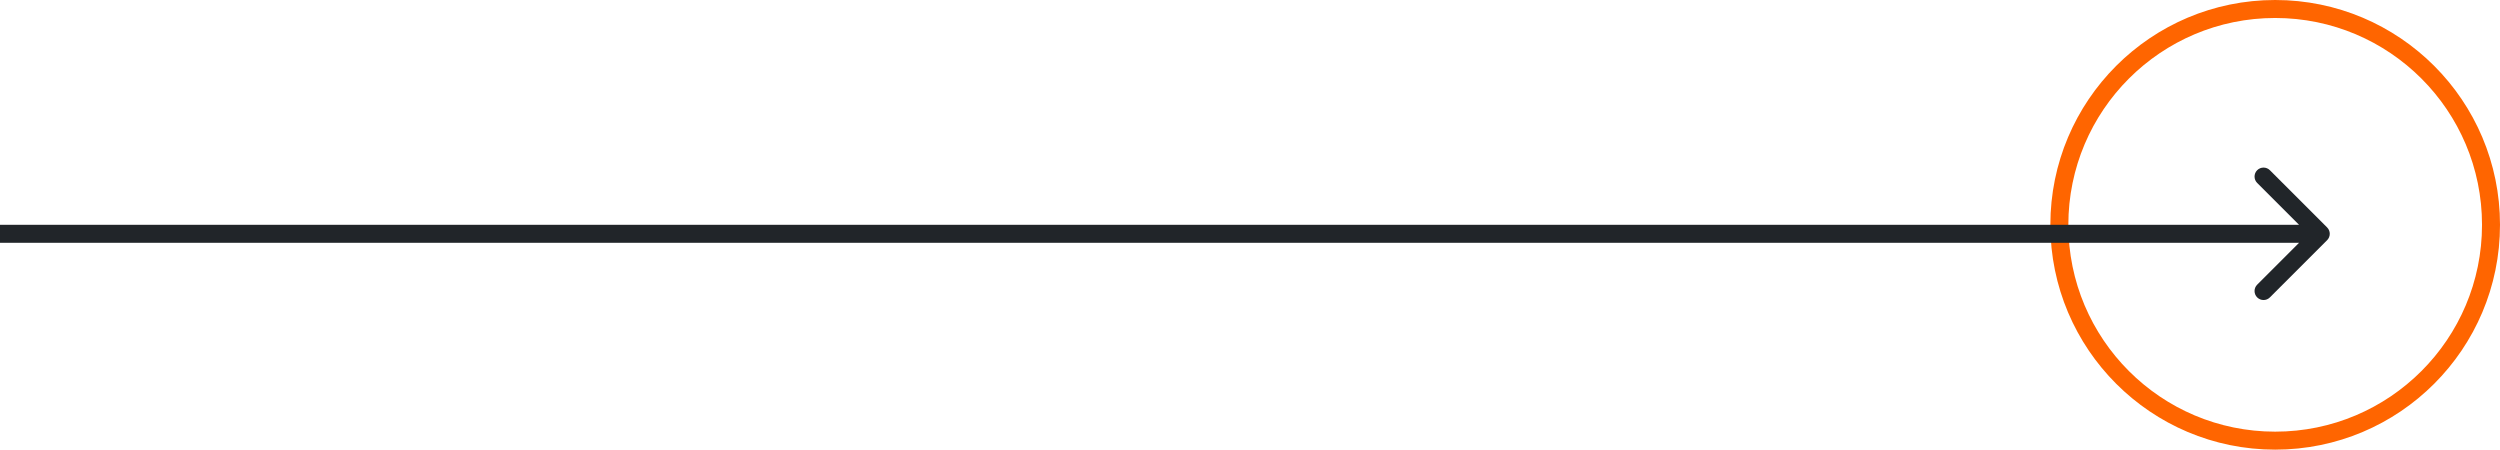 <svg width="139" height="25" viewBox="0 0 139 25" fill="none" xmlns="http://www.w3.org/2000/svg">
<circle cx="126.5" cy="12.5" r="12" stroke="#FF6500"/>
<path d="M129.388 13.354C129.584 13.158 129.584 12.842 129.388 12.646L126.206 9.464C126.011 9.269 125.695 9.269 125.499 9.464C125.304 9.66 125.304 9.976 125.499 10.172L128.328 13L125.499 15.828C125.304 16.024 125.304 16.34 125.499 16.535C125.695 16.731 126.011 16.731 126.206 16.535L129.388 13.354ZM0 13.5H129.035V12.5H0V13.5Z" fill="#212529"/>
</svg>
